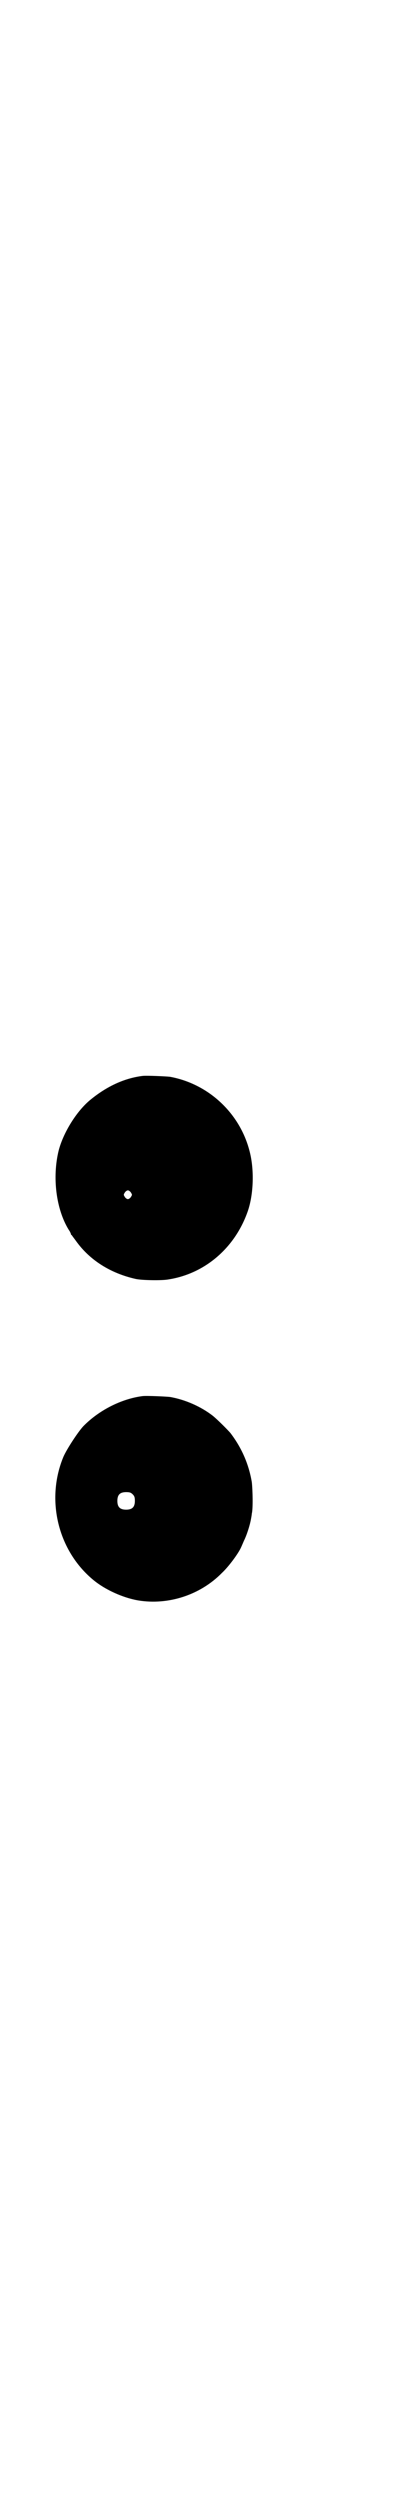 <?xml version="1.0" standalone="no"?>
<!DOCTYPE svg PUBLIC "-//W3C//DTD SVG 20010904//EN"
 "http://www.w3.org/TR/2001/REC-SVG-20010904/DTD/svg10.dtd">
<svg version="1.0" xmlns="http://www.w3.org/2000/svg"
 width="451pt" height="2850pt" viewBox="0 0 451 2850"
 preserveAspectRatio="xMidYMid meet">
<g transform="translate(0,2850) scale(0.5,-0.5)"
fill="#000000" stroke="none">
<path d="M326 3247 c-41 -5 -81 -23 -119 -54 -31 -25 -62 -74 -73 -116 -15
-61 -6 -134 23 -181 3 -4 5 -9 5 -10 0 -1 1 -2 2 -2 0 -1 5 -7 10 -14 31 -43
78 -73 136 -86 13 -3 60 -4 75 -1 83 13 152 72 181 156 13 38 15 94 4 136 -22
87 -94 154 -182 170 -9 1 -52 3 -62 2z m-27 -266 c3 -5 3 -5 0 -10 -2 -3 -5
-5 -7 -5 -2 0 -5 2 -7 5 -3 5 -3 5 0 10 2 3 5 5 7 5 2 0 5 -2 7 -5z"/>
<path d="M326 2517 c-48 -6 -100 -32 -136 -69 -12 -13 -37 -51 -45 -69 -41
-98 -13 -215 69 -282 27 -22 67 -40 102 -46 68 -11 141 12 191 63 16 15 37 44
43 57 1 2 4 9 7 16 7 14 14 37 16 49 1 5 2 11 2 13 3 10 2 55 0 72 -7 41 -23
78 -49 112 -7 8 -30 31 -40 39 -27 21 -63 37 -98 43 -9 1 -52 3 -62 2z m-23
-224 c4 -4 5 -7 5 -15 0 -14 -6 -20 -20 -20 -14 0 -20 6 -20 20 0 14 6 20 20
20 8 0 11 -1 15 -5z"/>
</g>
</svg>
